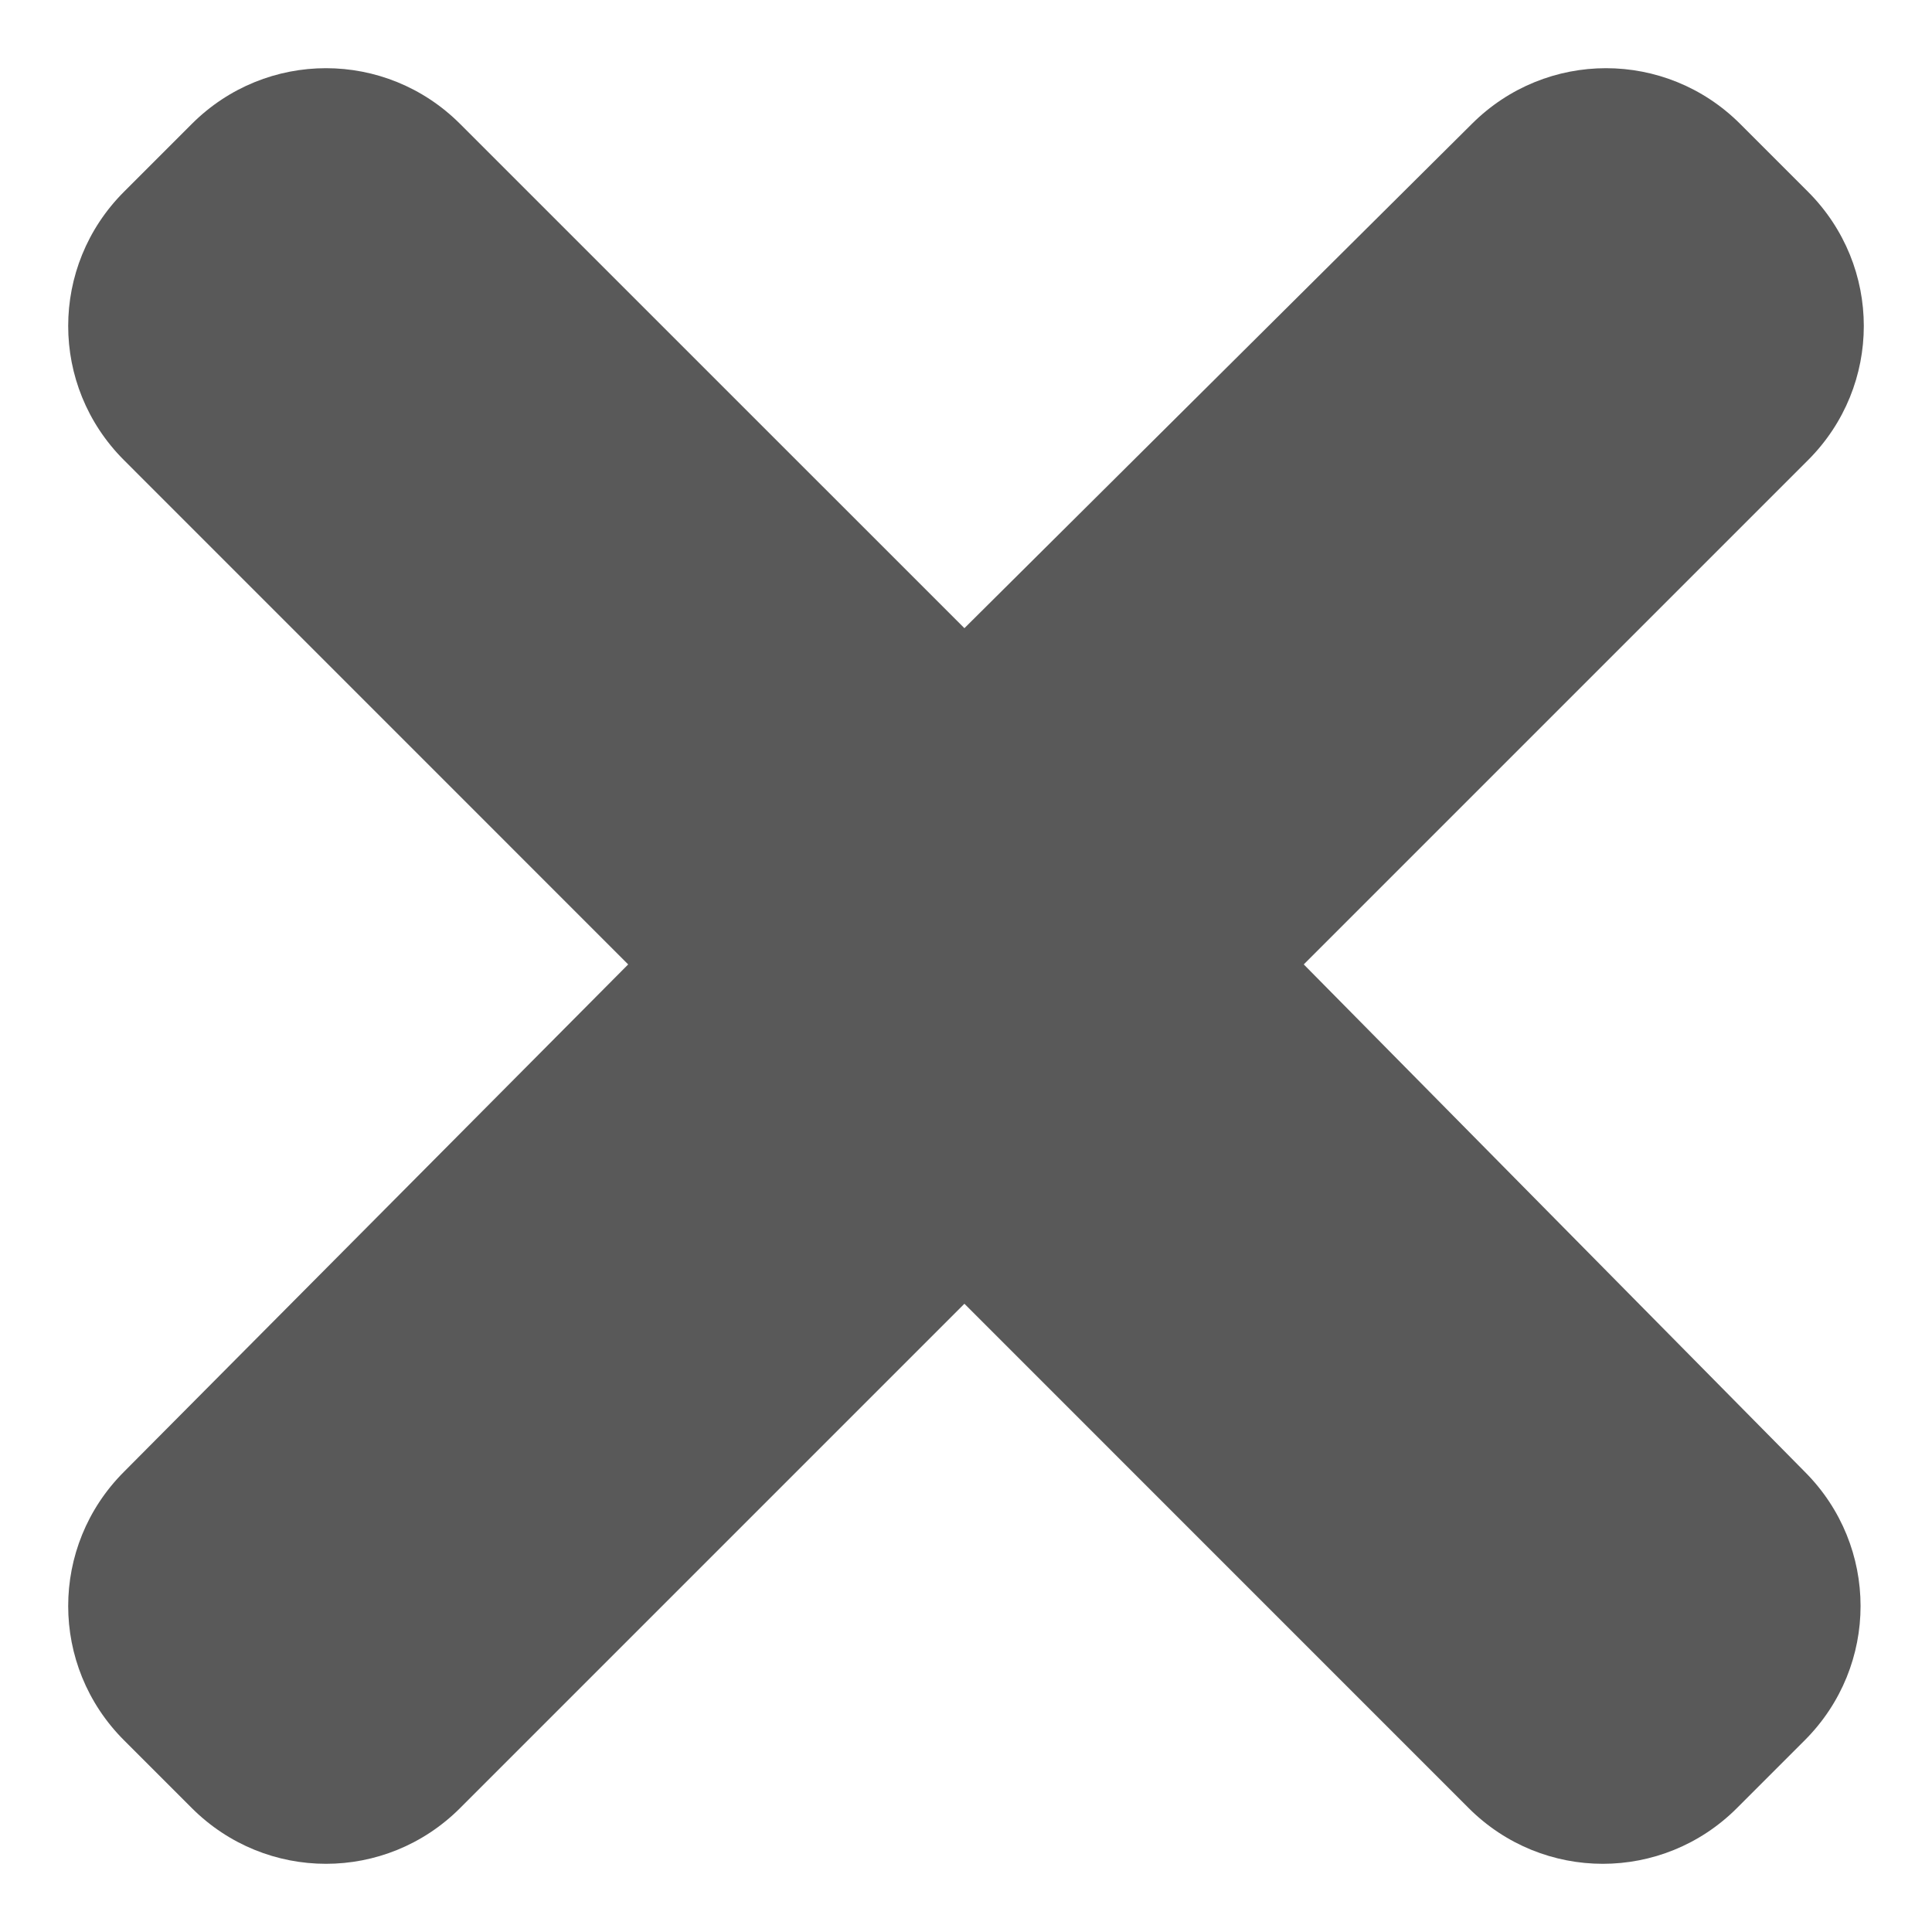 <svg width="28" height="28" viewBox="0 0 28 28" fill="none" xmlns="http://www.w3.org/2000/svg">
<path d="M18.895 13.977L26.204 6.668C27.281 5.591 27.281 3.858 26.204 2.78L25.22 1.796C24.142 0.719 22.409 0.719 21.331 1.796L13.977 9.104L6.668 1.796C5.591 0.719 3.858 0.719 2.78 1.796L1.796 2.78C0.719 3.858 0.719 5.591 1.796 6.668L9.104 13.977L1.796 21.331C0.719 22.409 0.719 24.142 1.796 25.22L2.78 26.204C3.858 27.281 5.591 27.281 6.668 26.204L13.977 18.895L21.285 26.204C22.362 27.281 24.096 27.281 25.173 26.204L26.157 25.22C27.234 24.142 27.234 22.409 26.157 21.331L18.895 13.977Z" fill="#595959"/>
</svg>
